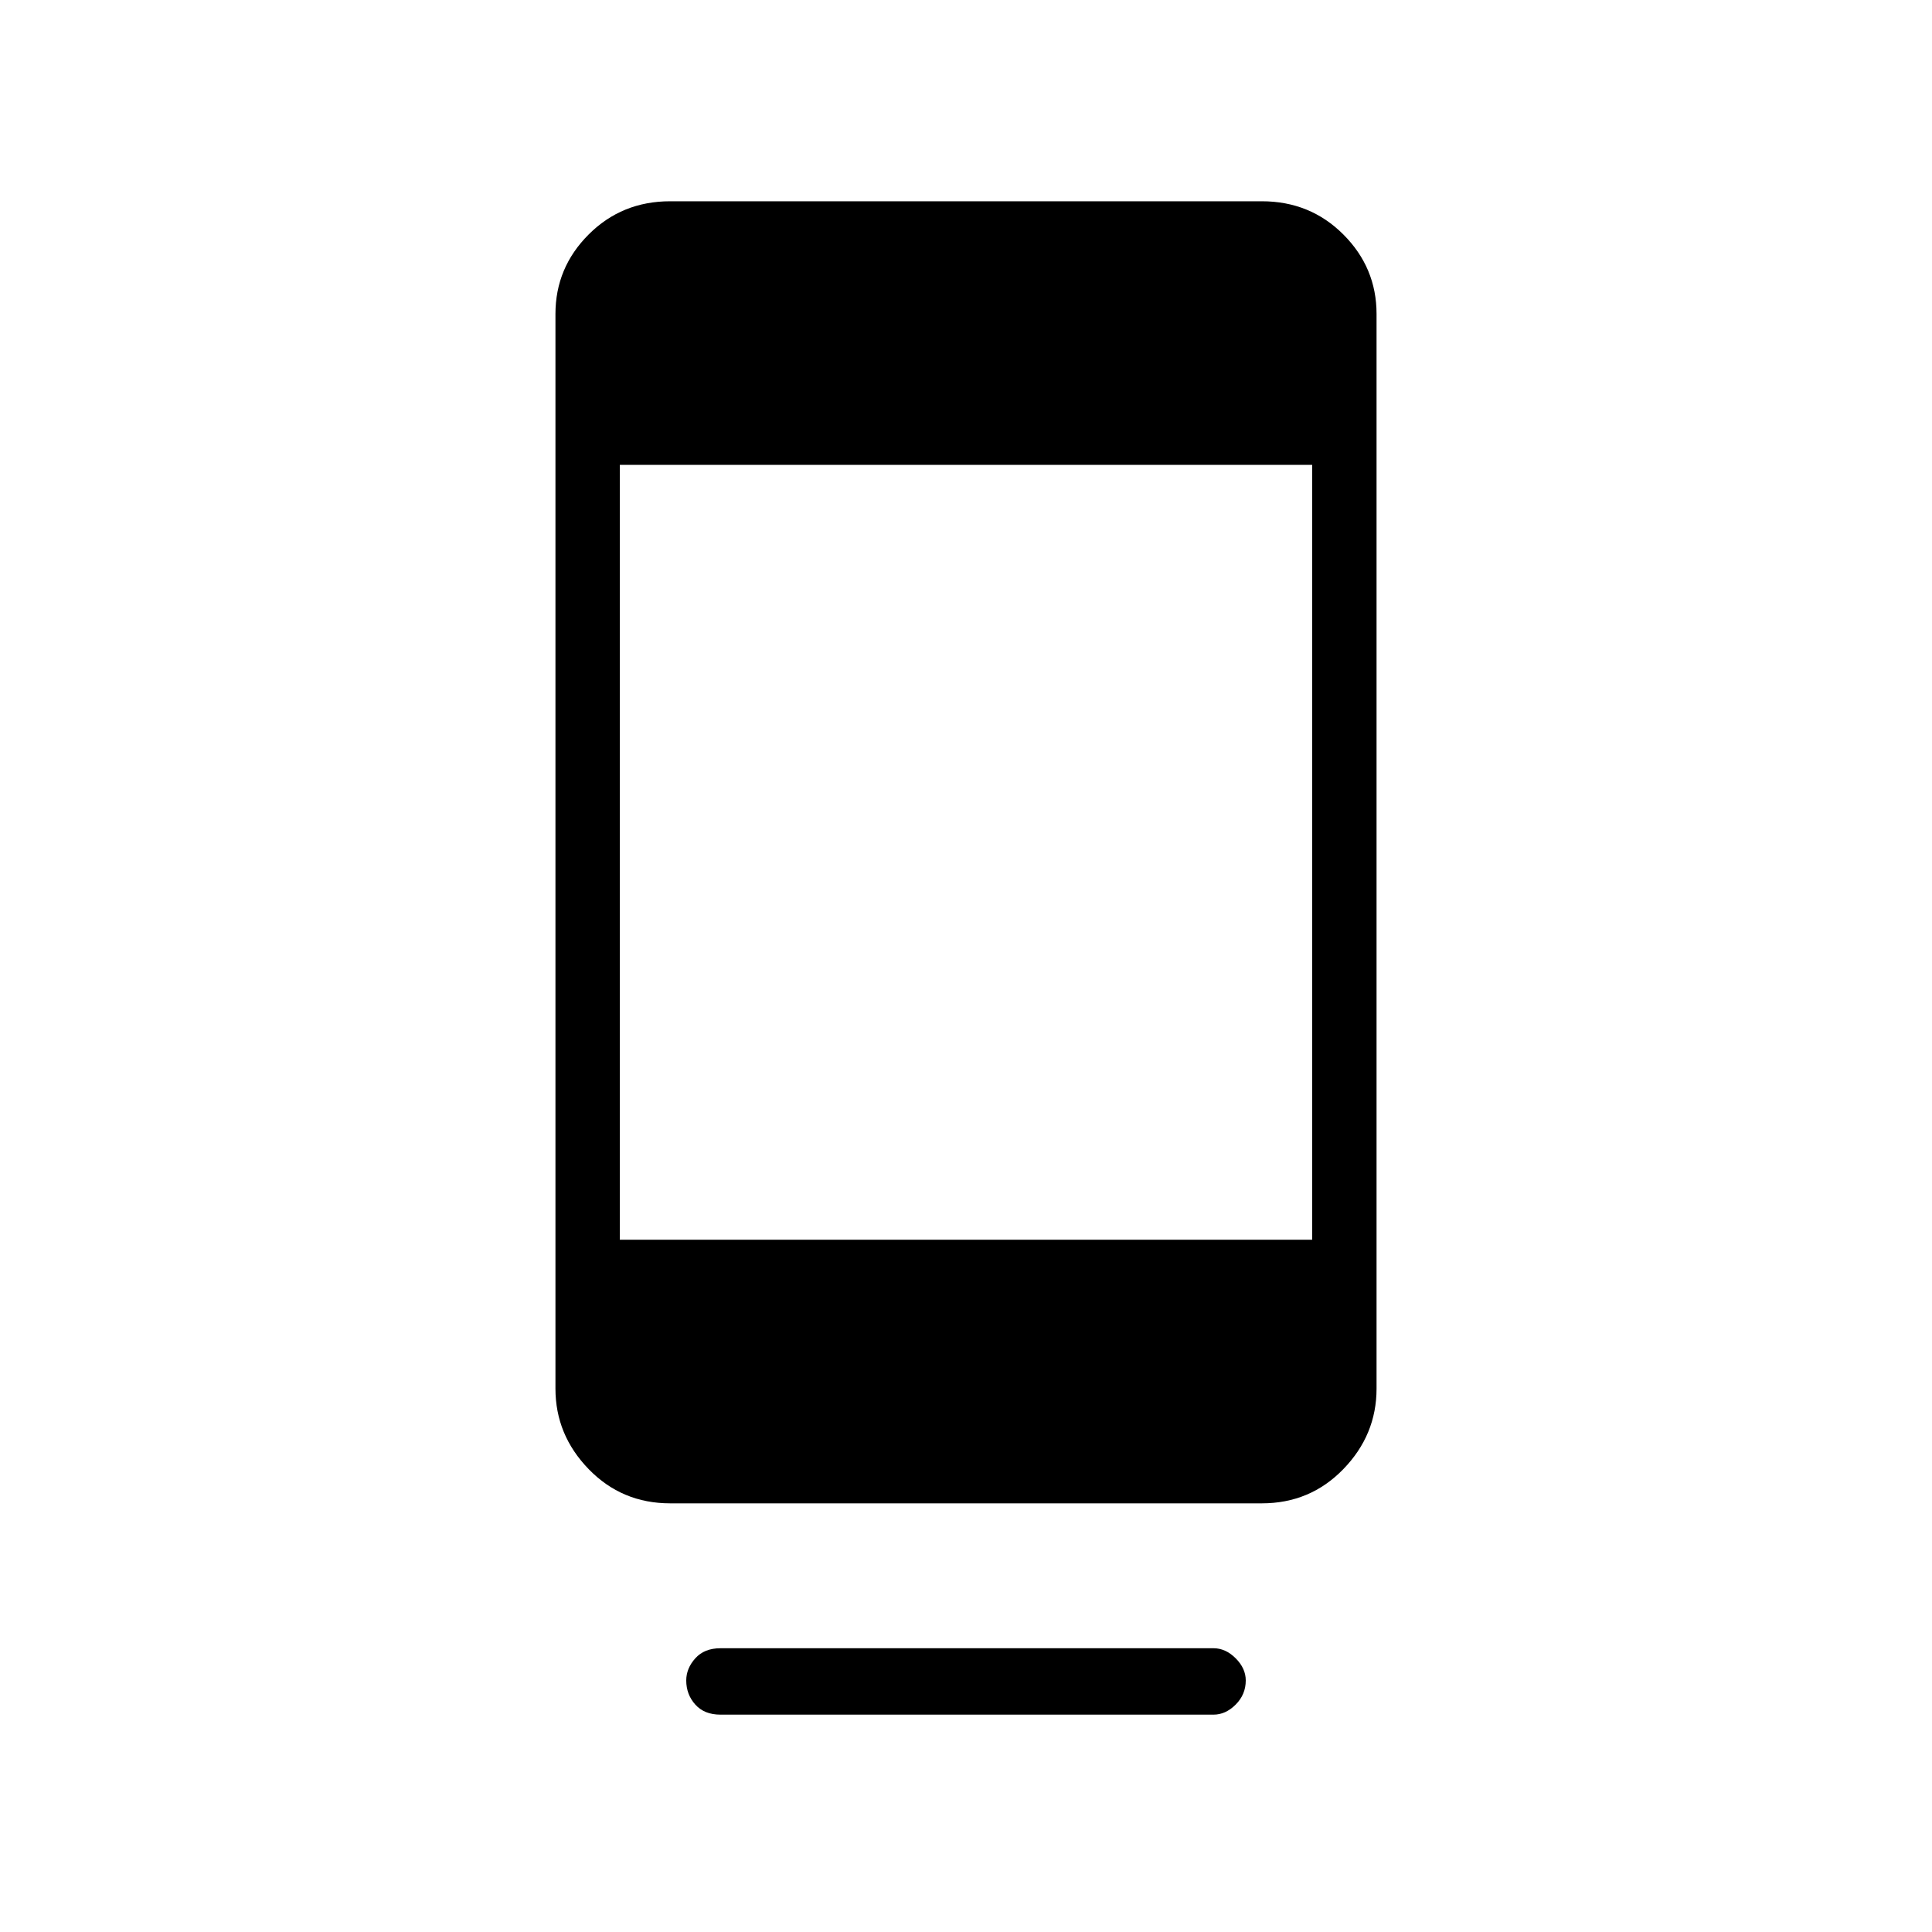 <svg xmlns="http://www.w3.org/2000/svg" height="40" width="40"><path d="M14.917 35.5q-.334 0-.521-.208-.188-.209-.188-.5 0-.25.188-.459.187-.208.521-.208h10.208q.25 0 .458.208.209.209.209.459 0 .291-.209.5-.208.208-.458.208Zm-1.042-4.375q-1 0-1.687-.708-.688-.709-.688-1.667V6.5q0-.958.688-1.646.687-.687 1.687-.687h12.25q1 0 1.687.687.688.688.688 1.646v22.25q0 .958-.688 1.667-.687.708-1.687.708Zm-1.042-5.458h14.334V9.625H12.833Z"/></svg>